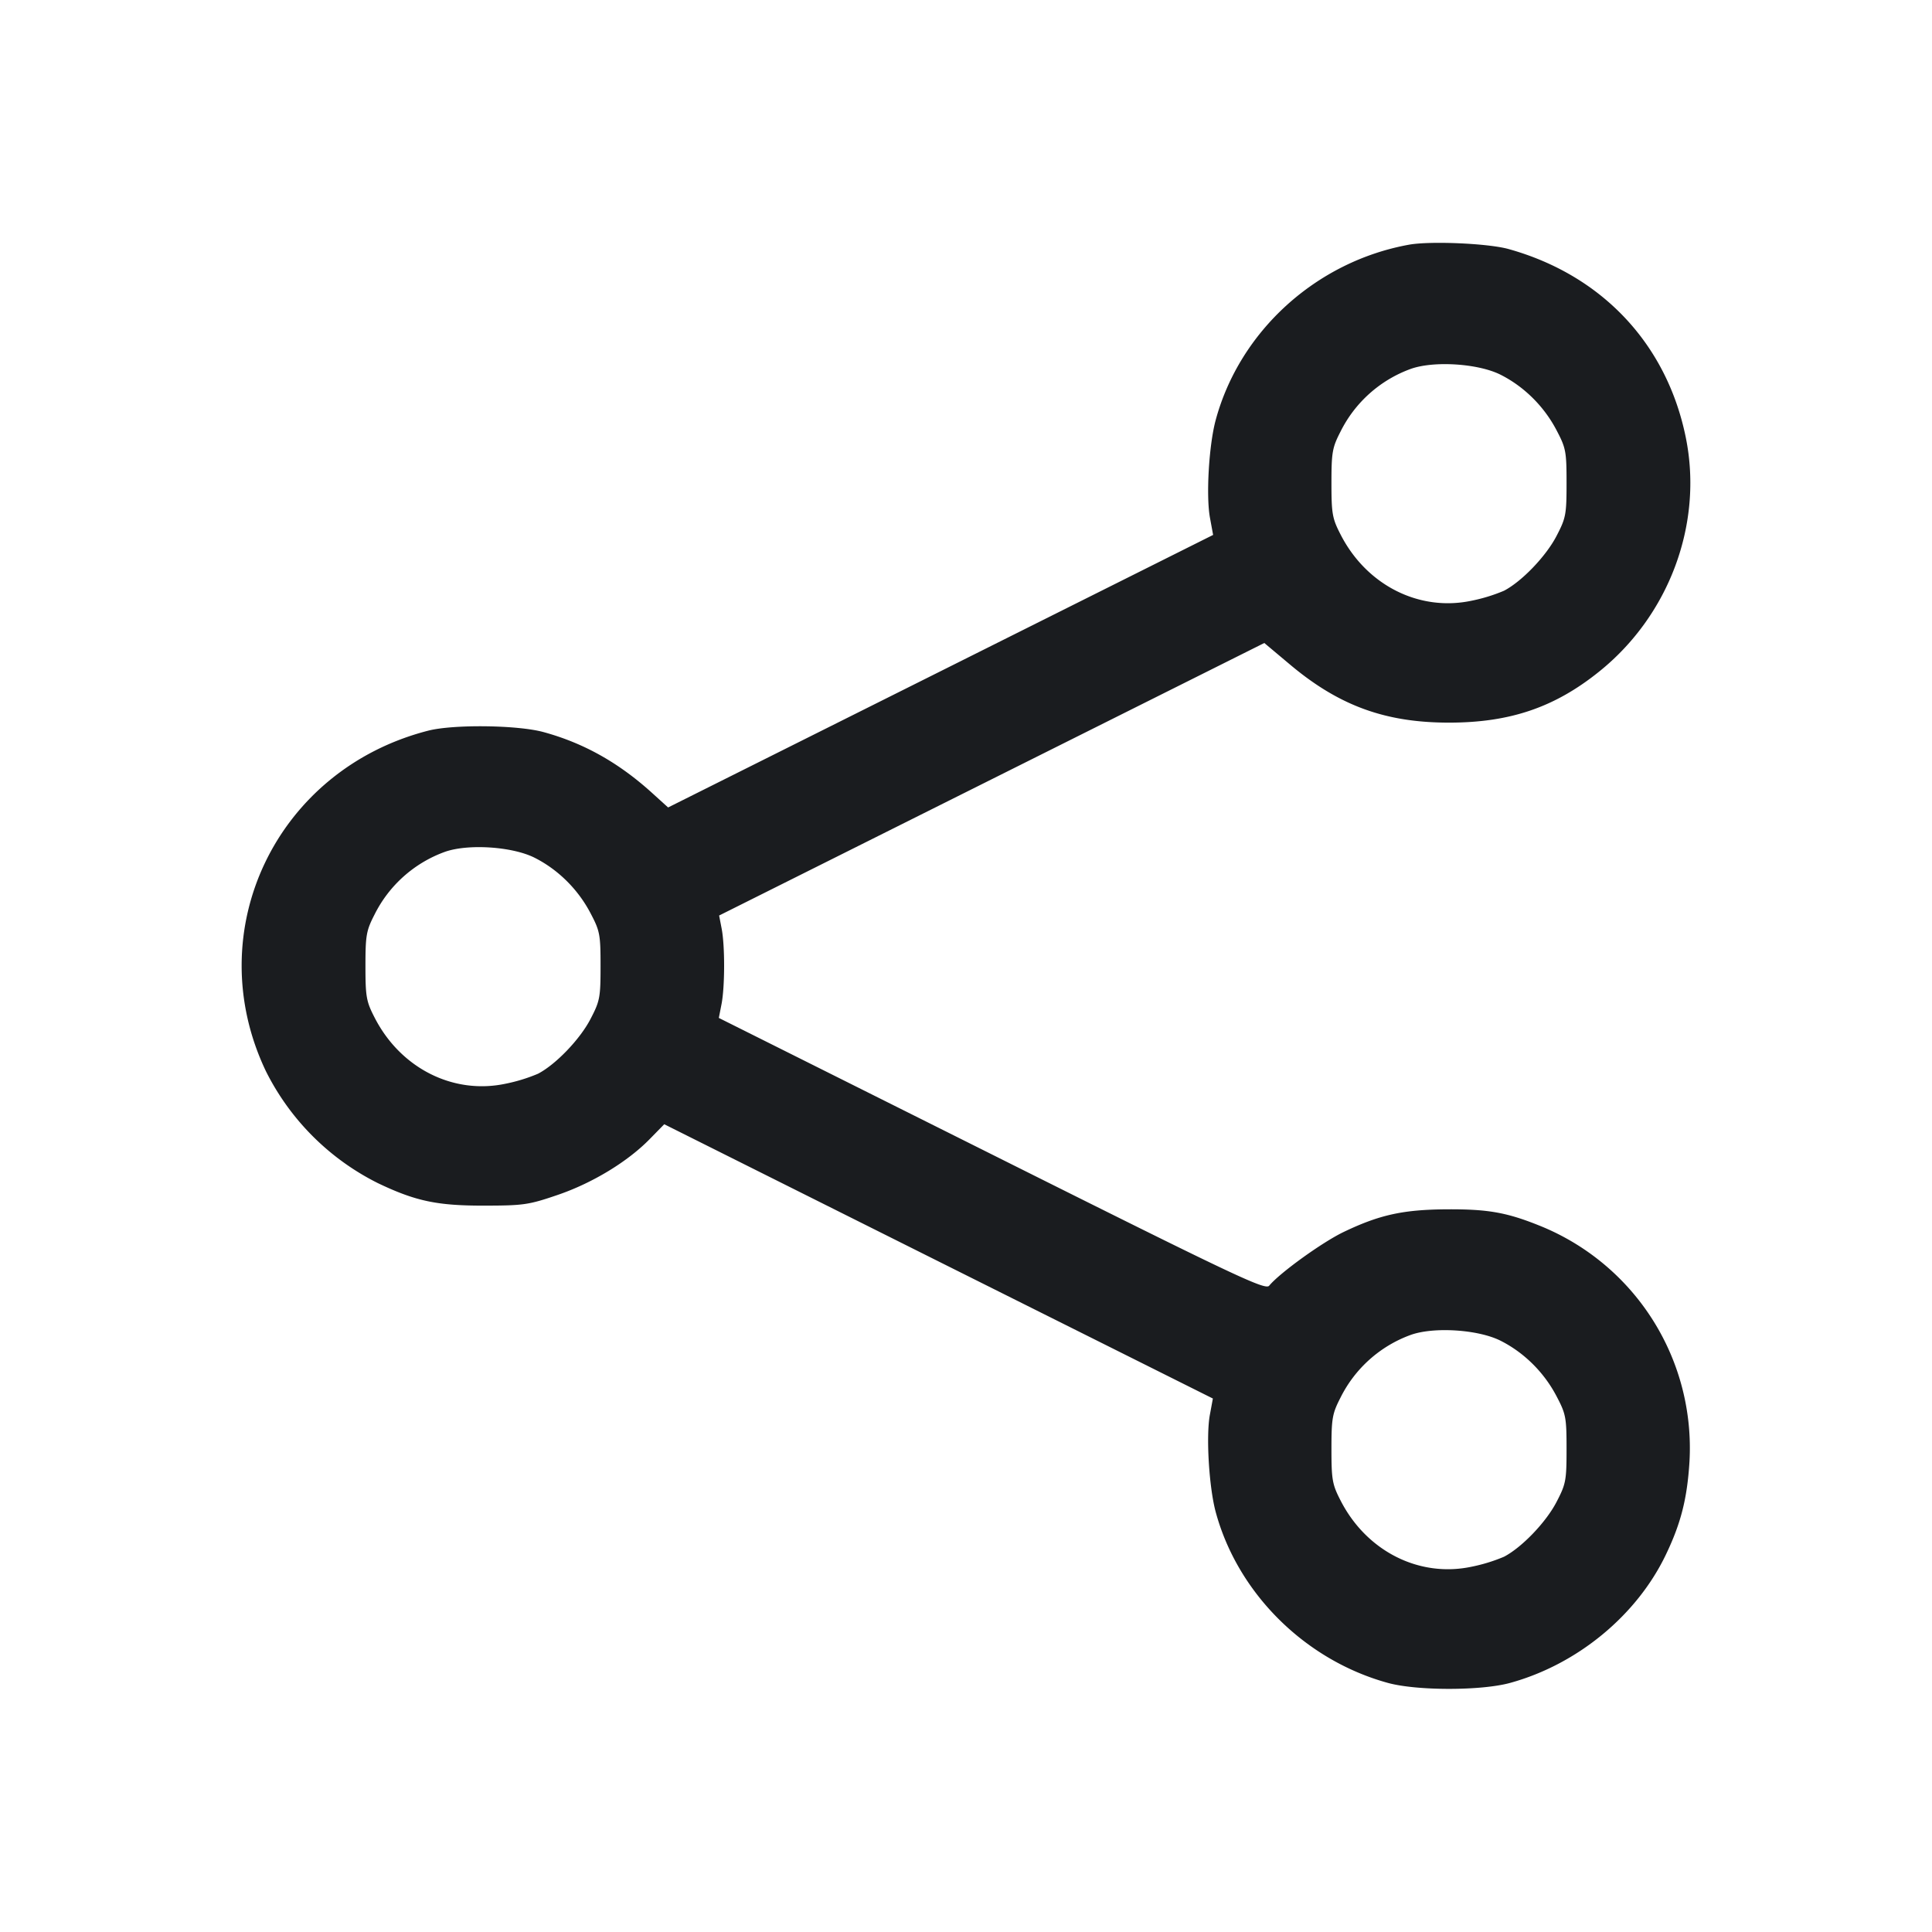 <svg xmlns="http://www.w3.org/2000/svg" width="32" height="32" fill="none"><path fill="#1A1C1F" fill-rule="evenodd" d="M23.337 4.053c-1.535.278-2.804 1.43-3.202 2.907-.112.416-.161 1.257-.094 1.617l.052.283-4.513 2.257-4.514 2.257-.265-.24c-.554-.502-1.132-.826-1.797-1.008-.429-.118-1.493-.131-1.911-.024-2.522.646-3.797 3.32-2.688 5.642a4.14 4.14 0 0 0 1.851 1.851c.627.3.985.376 1.771.374.644-.001.73-.013 1.212-.178.576-.197 1.162-.553 1.528-.93l.235-.24 4.543 2.272 4.544 2.271-.05.271c-.065.35-.014 1.194.096 1.605.363 1.347 1.48 2.457 2.852 2.834.479.132 1.547.132 2.026 0 1.113-.306 2.1-1.119 2.582-2.13.247-.516.35-.924.388-1.533a3.97 3.97 0 0 0-2.424-3.886c-.584-.241-.894-.298-1.586-.295-.729.004-1.12.089-1.717.375-.352.168-1.062.68-1.234.89-.064.078-.526-.14-4.593-2.174l-4.523-2.261.045-.23c.056-.291.057-.963.002-1.248l-.042-.218 4.515-2.257 4.515-2.257.423.355c.813.684 1.581.964 2.636.964 1.006 0 1.746-.25 2.484-.843 1.164-.933 1.727-2.449 1.439-3.875-.313-1.55-1.387-2.694-2.936-3.126-.334-.094-1.3-.136-1.65-.072m1.516 2.153c.388.195.718.521.925.914.158.3.169.354.169.88 0 .524-.011.58-.168.881-.176.337-.576.752-.869.904a2.8 2.8 0 0 1-.542.166c-.866.181-1.736-.26-2.164-1.098-.137-.266-.151-.344-.151-.853s.014-.587.151-.853a2.1 2.1 0 0 1 1.16-1.036c.382-.138 1.118-.091 1.489.095m-16 8c.388.195.718.521.925.914.158.3.169.354.169.88 0 .524-.011.58-.168.881-.176.337-.576.752-.869.904a2.8 2.8 0 0 1-.542.166c-.866.181-1.736-.26-2.164-1.098-.137-.266-.151-.344-.151-.853s.014-.587.151-.853a2.1 2.1 0 0 1 1.16-1.036c.382-.138 1.118-.091 1.489.095m16 8c.388.195.718.521.925.914.158.3.169.354.169.88 0 .524-.011.58-.168.881-.176.337-.576.752-.869.904a2.8 2.8 0 0 1-.542.166c-.866.181-1.736-.26-2.164-1.098-.137-.266-.151-.344-.151-.853s.014-.587.151-.853a2.1 2.1 0 0 1 1.16-1.036c.382-.138 1.118-.091 1.489.095"/></svg>